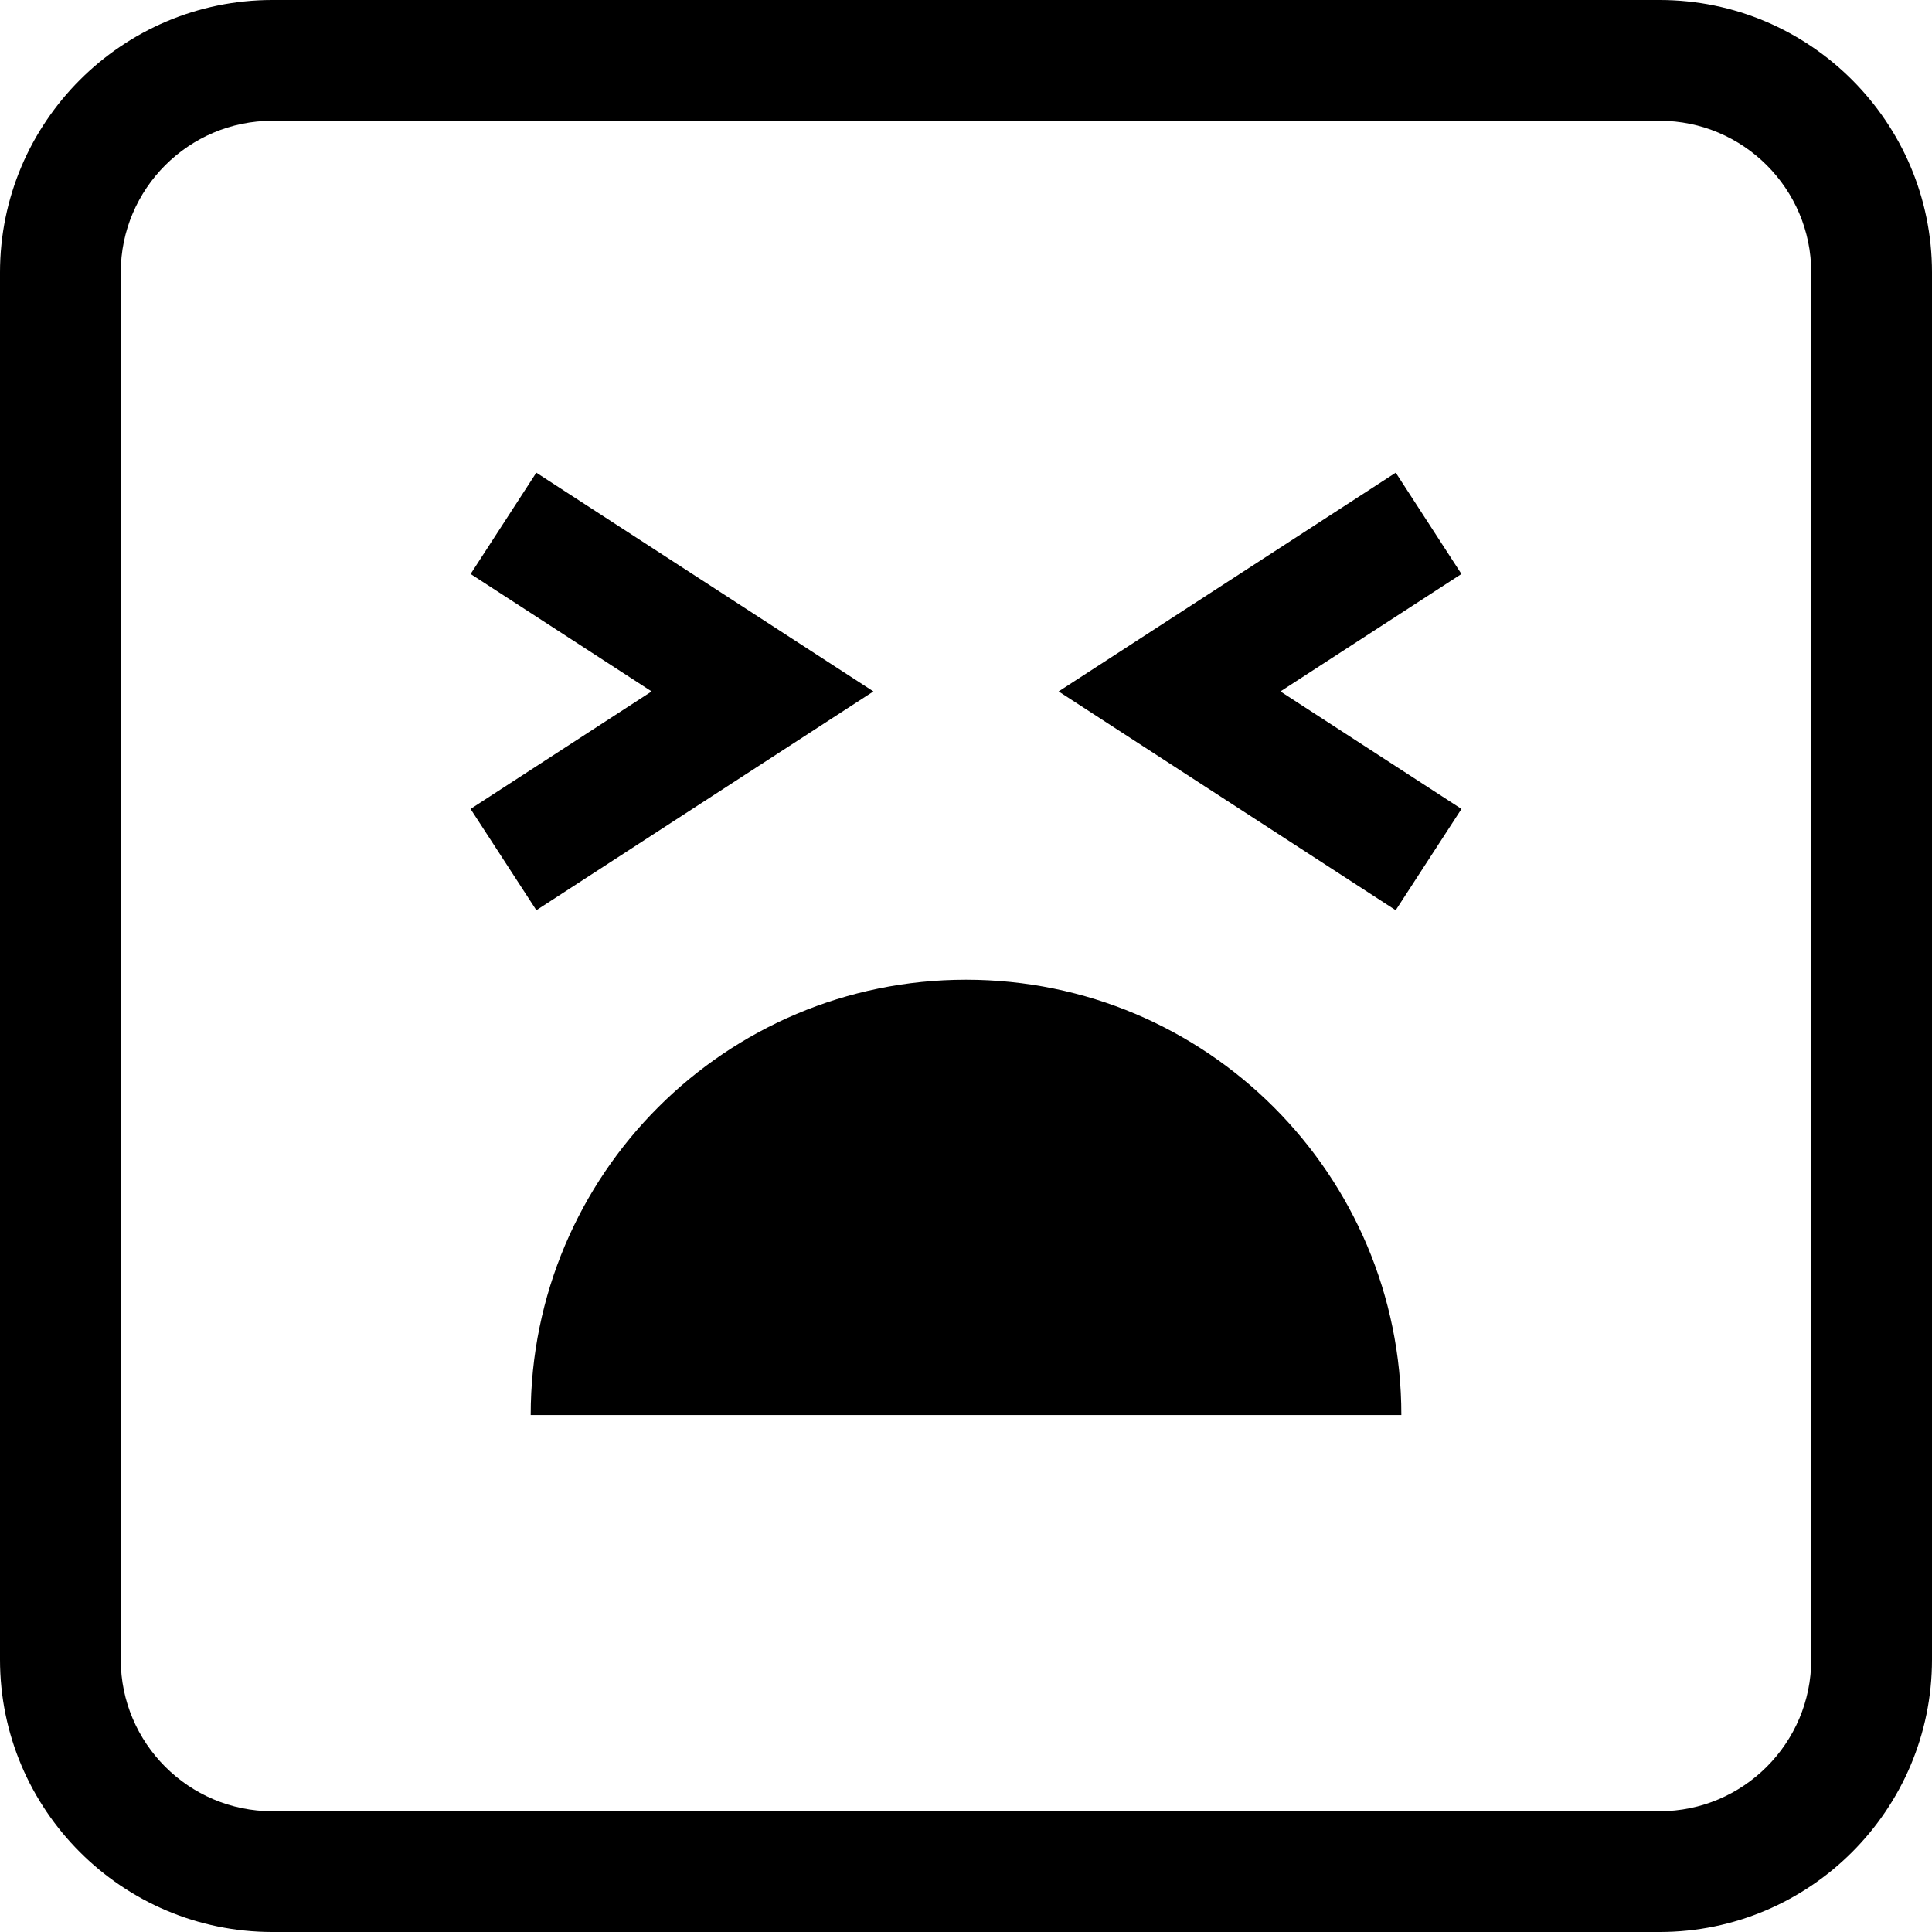 <svg version="1.1" id="Capa_1" xmlns="http://www.w3.org/2000/svg" xmlns:xlink="http://www.w3.org/1999/xlink" x="0px" y="0px"
	 viewBox="0 0 490 490" style="enable-background:new 0 0 490 490;" xml:space="preserve">
<g>
	<path d="M245.005,248.479c-60.977,0-110.409,49.432-110.409,110.409h220.818C355.414,297.911,305.982,248.479,245.005,248.479z"/>
	<polygon points="136.033,230.854 221.523,175.361 136.018,119.883 119.36,145.573 165.267,175.361 119.345,205.164 	"/>
	<polygon points="370.655,145.573 353.997,119.883 268.492,175.361 353.982,230.854 370.67,205.164 324.748,175.361 	"/>
	<path d="M420.914,0H69.086C30.999,0,0,30.999,0,69.086v351.829C0,459.001,30.999,490,69.086,490h351.829
		C459.001,490,490,459.001,490,420.914V69.086C490,30.999,459.001,0,420.914,0z M459.375,420.914
		c0,21.204-17.257,38.461-38.461,38.461H69.086c-21.204,0-38.461-17.257-38.461-38.461V69.086c0-21.204,17.257-38.461,38.461-38.461
		h351.829c21.204,0,38.461,17.257,38.461,38.461V420.914z"/>
</g>
</svg>
